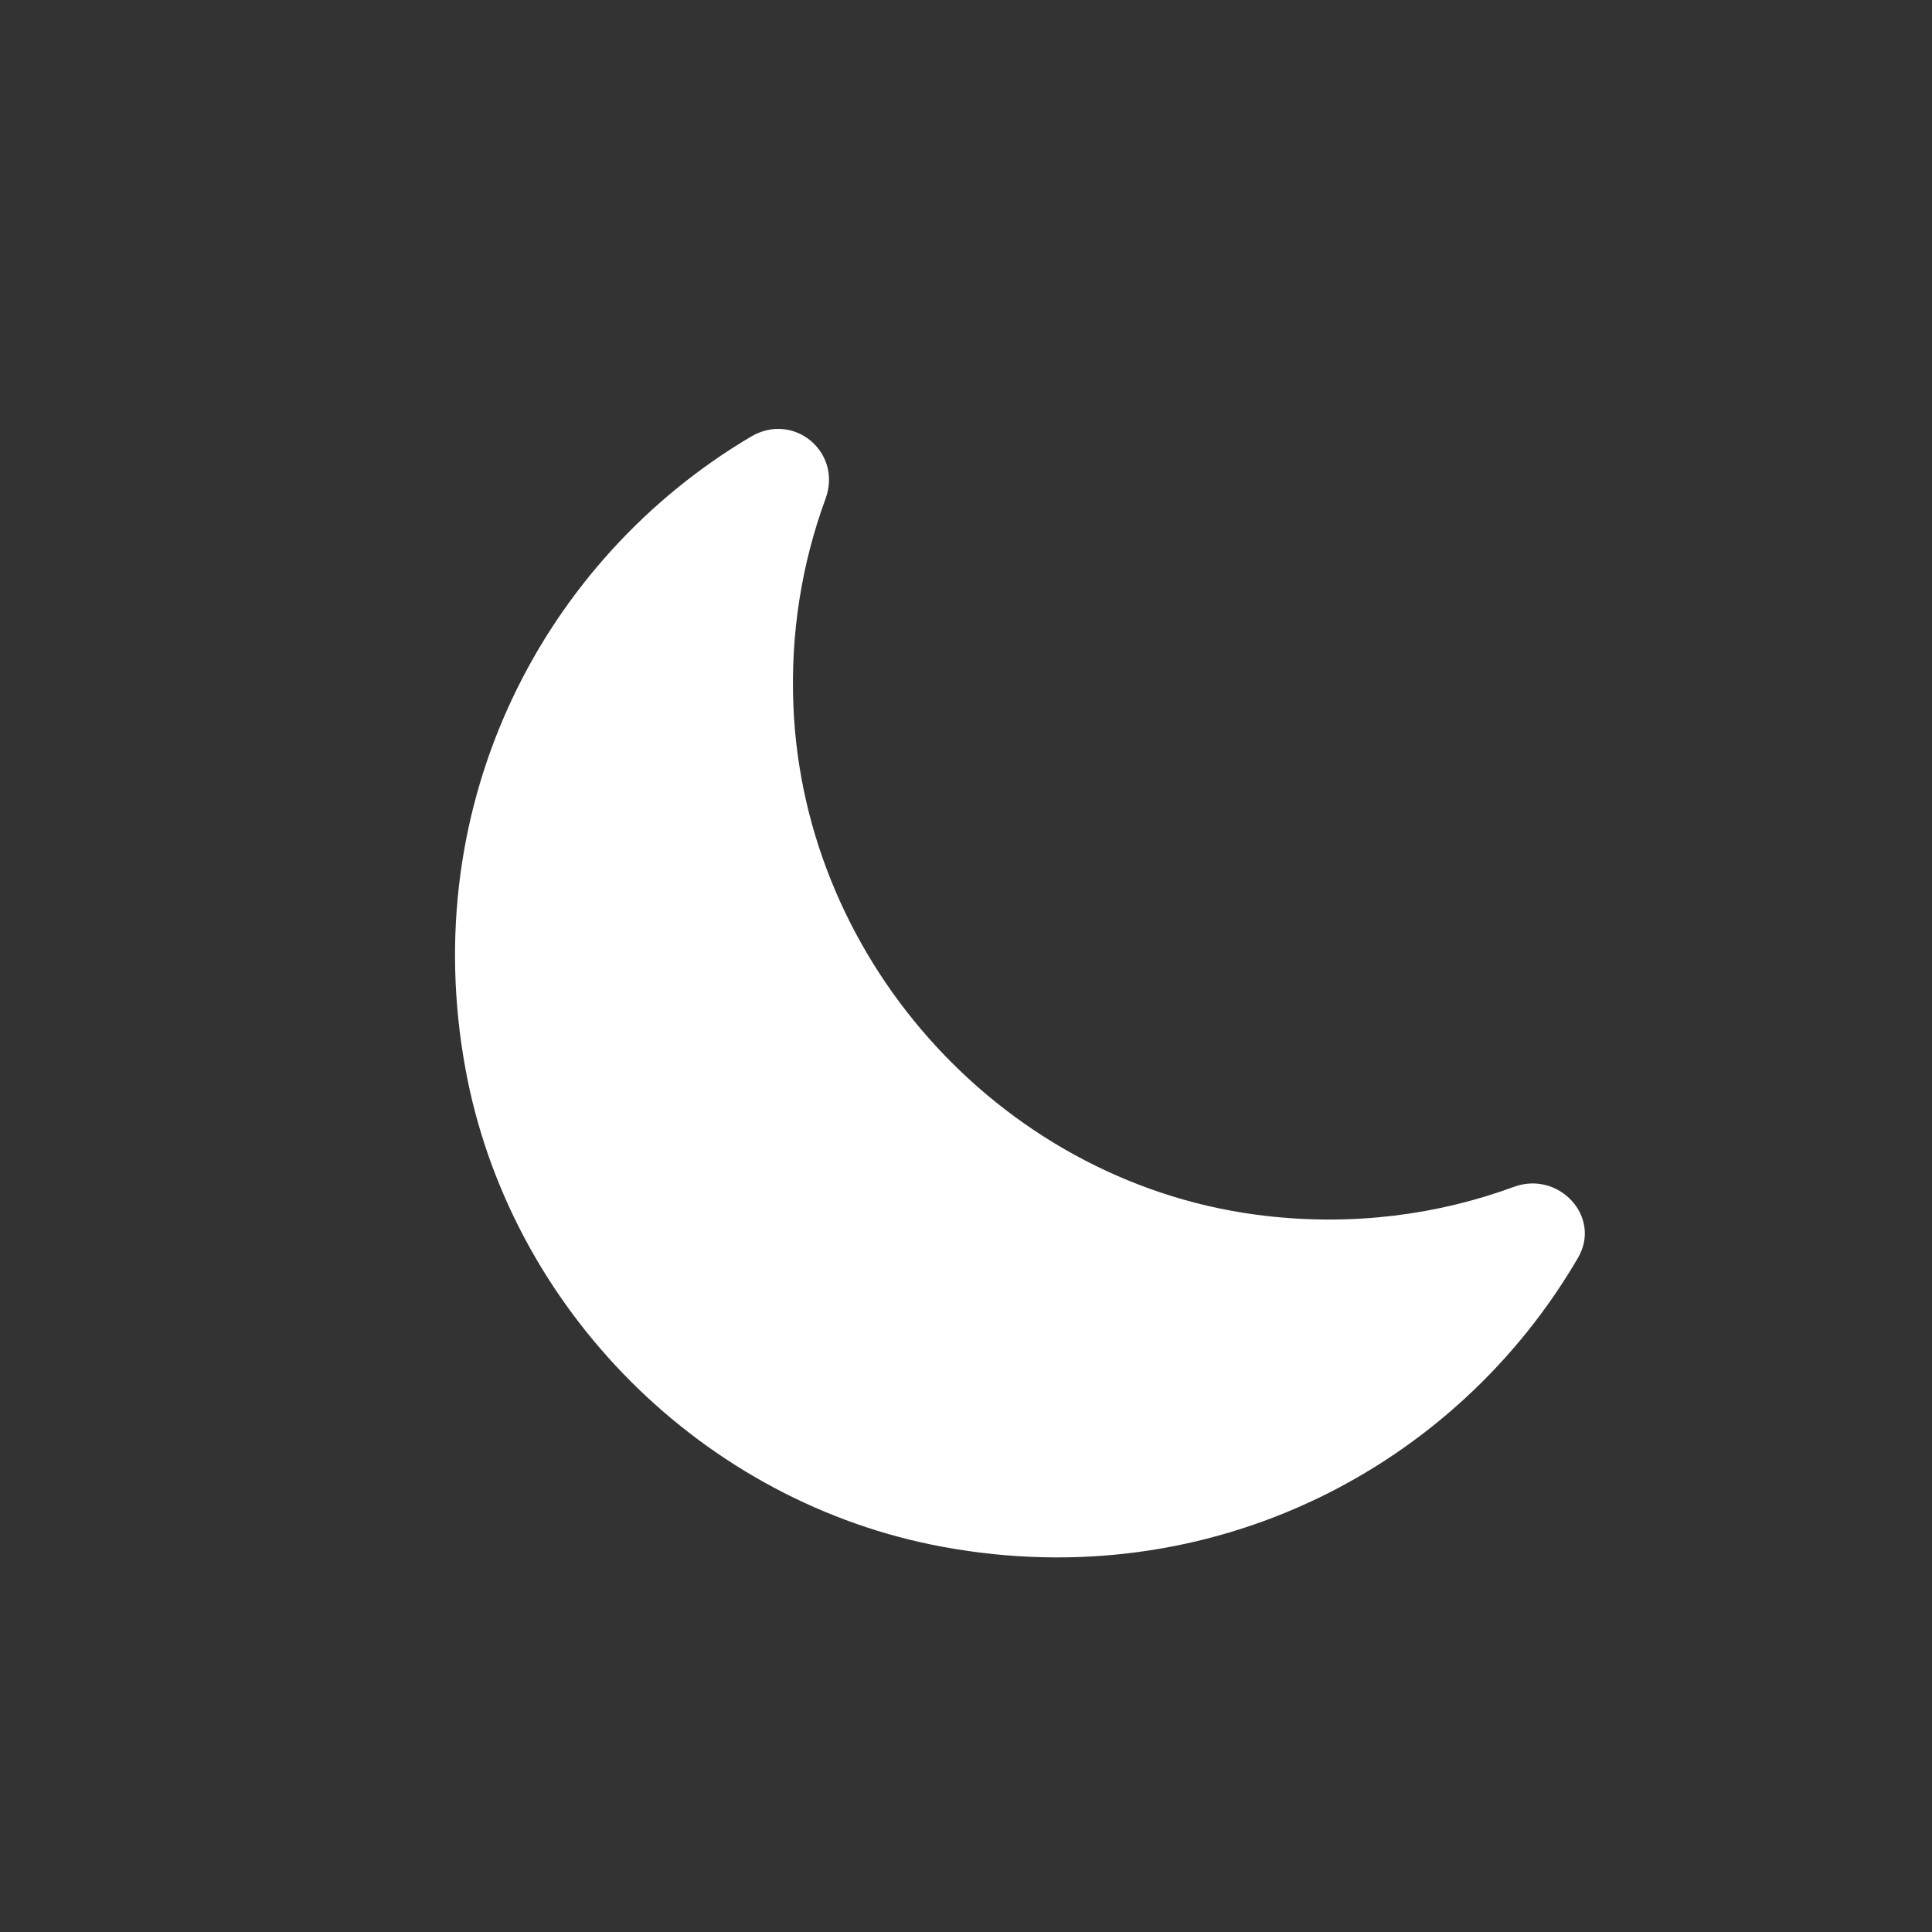 <?xml version="1.0" encoding="utf-8"?>
<!-- Generator: Adobe Illustrator 22.0.1, SVG Export Plug-In . SVG Version: 6.00 Build 0)  -->
<svg version="1.1" id="Layer_1" xmlns="http://www.w3.org/2000/svg" xmlns:xlink="http://www.w3.org/1999/xlink" x="0px" y="0px"
	 viewBox="0 0 24 24" style="enable-background:new 0 0 24 24;" xml:space="preserve">
<rect x="0" y="0" width="24" height="24" fill="#333333" stroke="none"/>
<style type="text/css">
	.st0{fill:#FFFFFF;}
</style>
<g>
	<path class="st0" d="M19.603,15.624c-1.513,2.599-4.548,4.204-7.882,3.593
		c-2.984-0.546-5.393-2.955-5.939-5.939c-0.607-3.314,0.975-6.332,3.547-7.854
		c0.531-0.314,1.138,0.193,0.926,0.772c-0.293,0.798-0.437,1.668-0.399,2.576
		c0.133,3.224,2.668,5.969,5.874,6.333c1.09,0.124,2.134-0.015,3.078-0.362
		C19.361,14.54,19.9,15.113,19.603,15.624z"/>
</g>
</svg>
